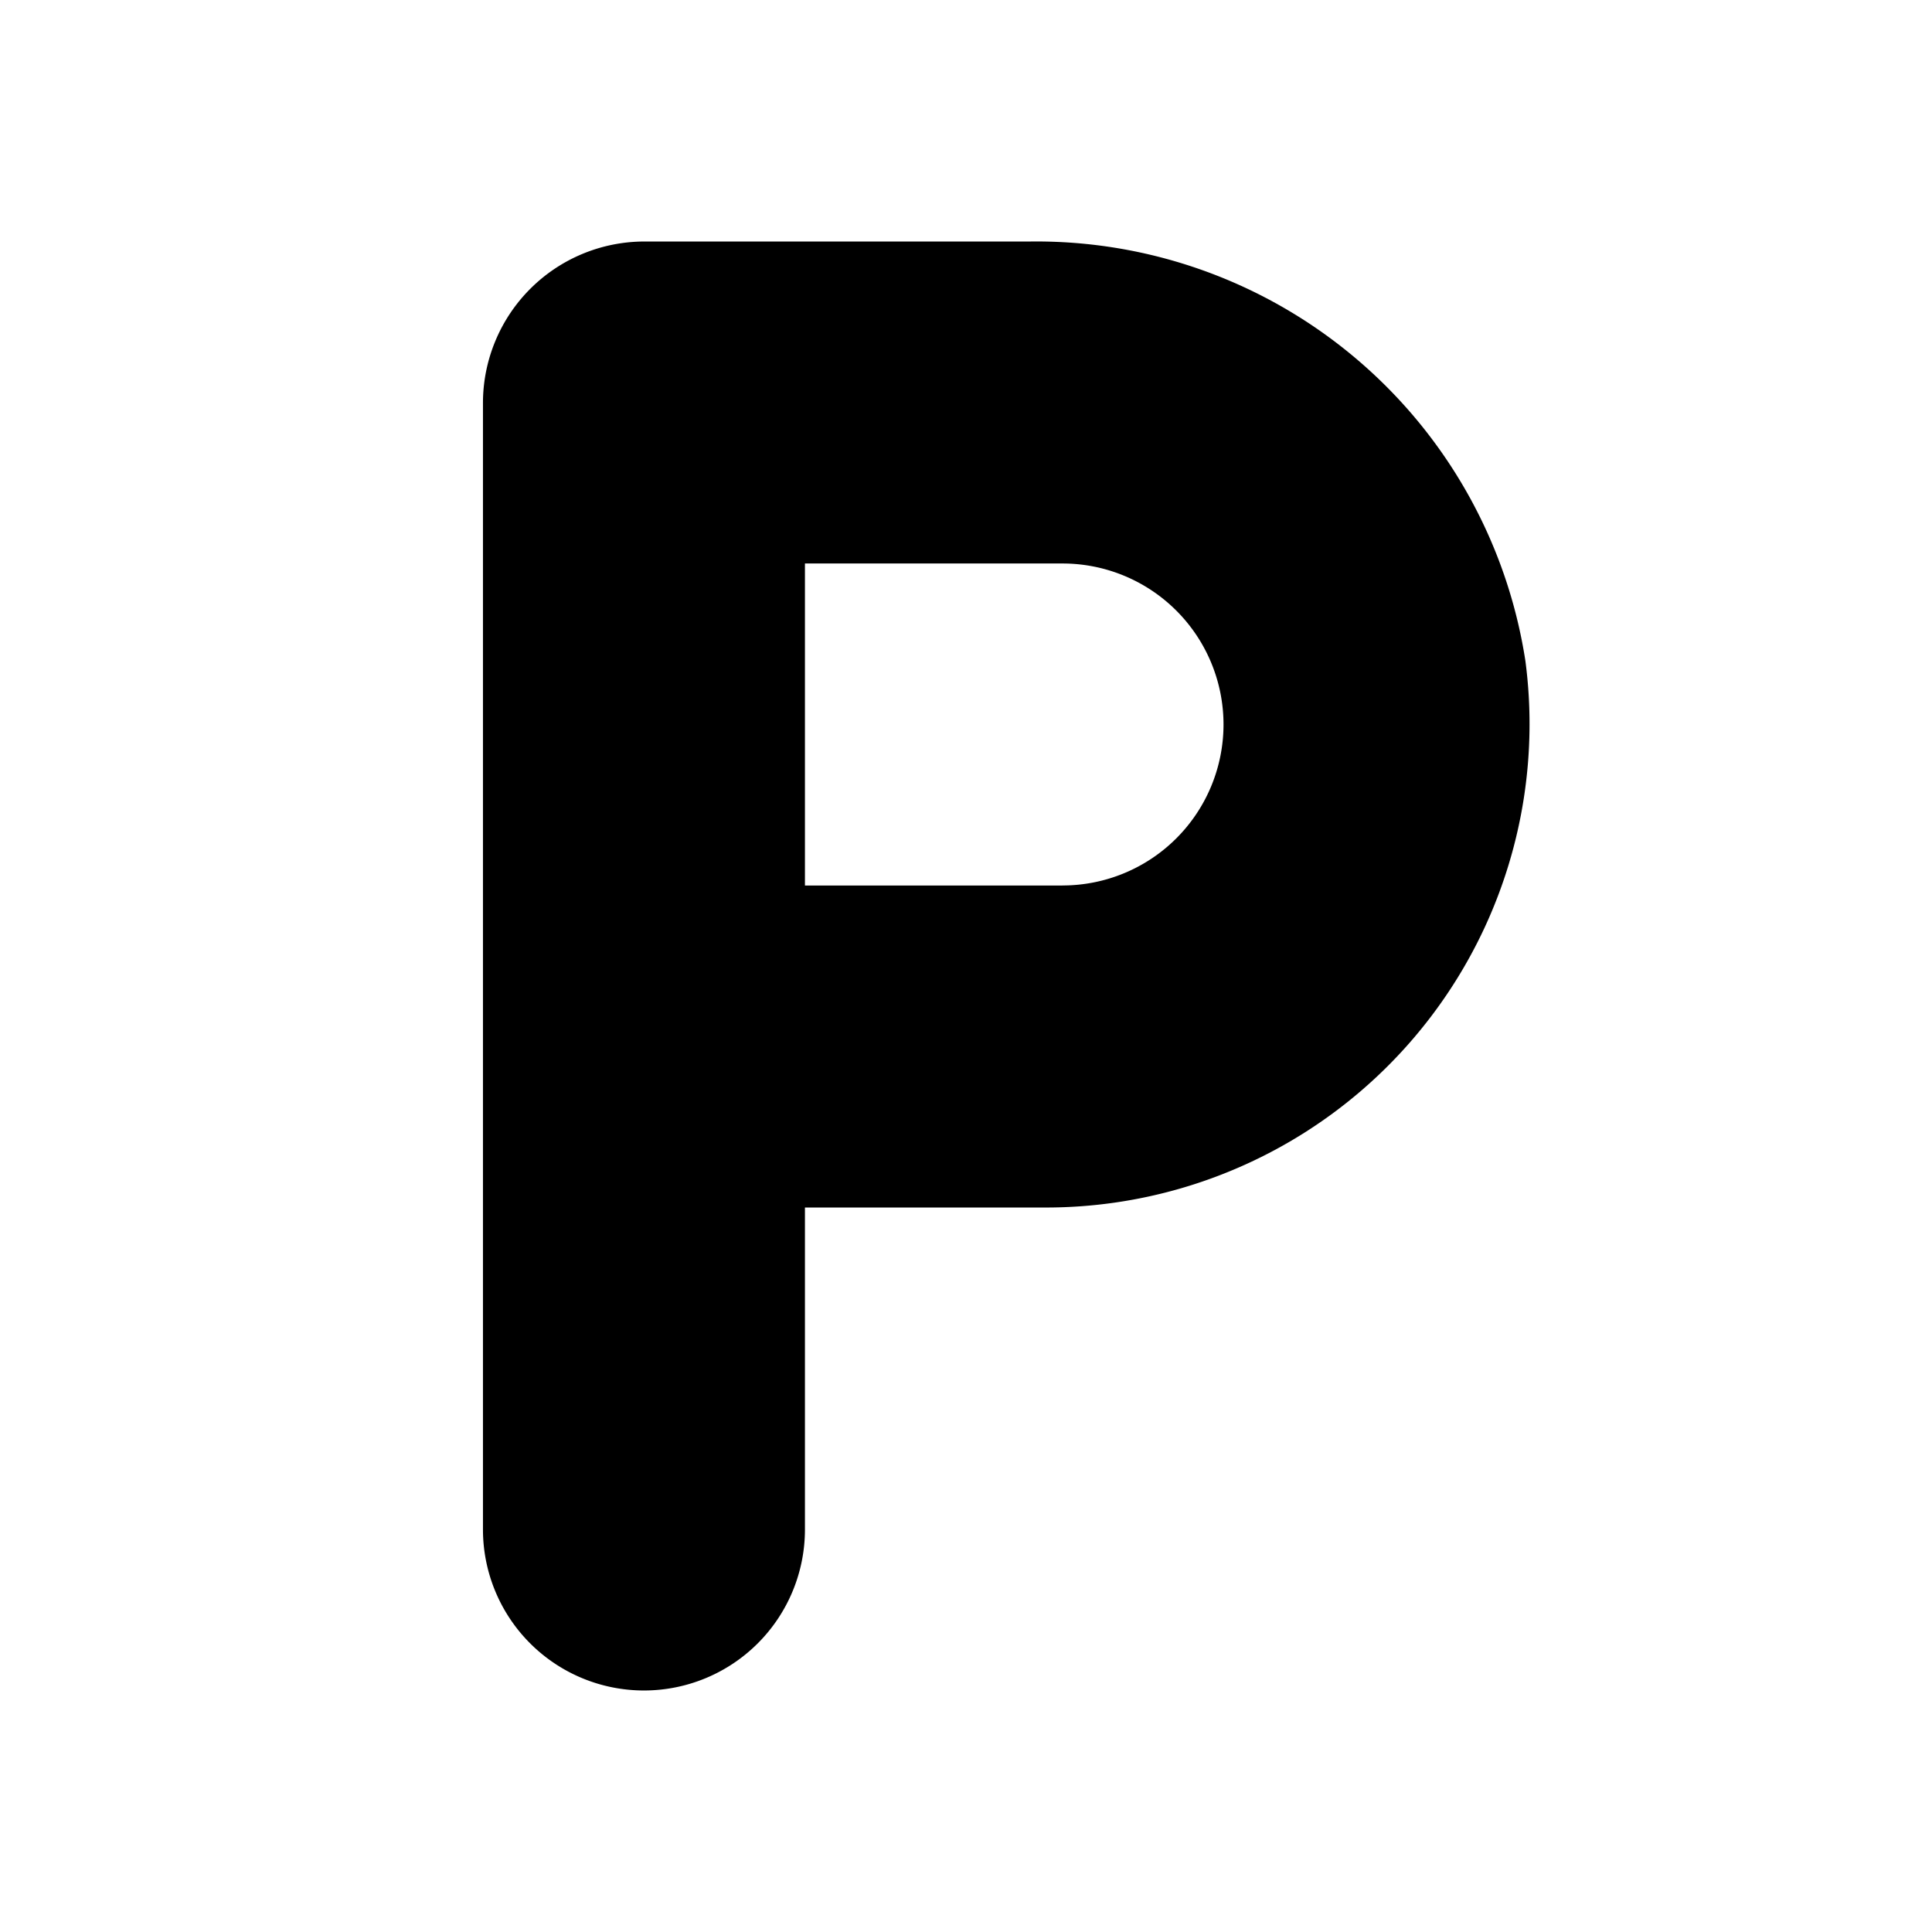 <svg id="_7148b0b44123cdbba8eaf4b5392ca560" data-name="7148b0b44123cdbba8eaf4b5392ca560" xmlns="http://www.w3.org/2000/svg" width="26.462" height="26.461" viewBox="0 0 26.462 26.461">
  <path id="Tracé_76" data-name="Tracé 76" d="M0,0H26.462V26.462H0Z" fill="none"/>
  <path id="Tracé_77" data-name="Tracé 77" d="M13.486,3H8.205A2.212,2.212,0,0,0,6,5.205V20.641a2.205,2.205,0,1,0,4.41,0v-4.41h3.308a6.622,6.622,0,0,0,6.56-7.486A6.777,6.777,0,0,0,13.486,3Zm.452,8.821H10.41V7.41h3.528a2.205,2.205,0,1,1,0,4.41Z" transform="translate(0.615 0.308)"/>
</svg>
